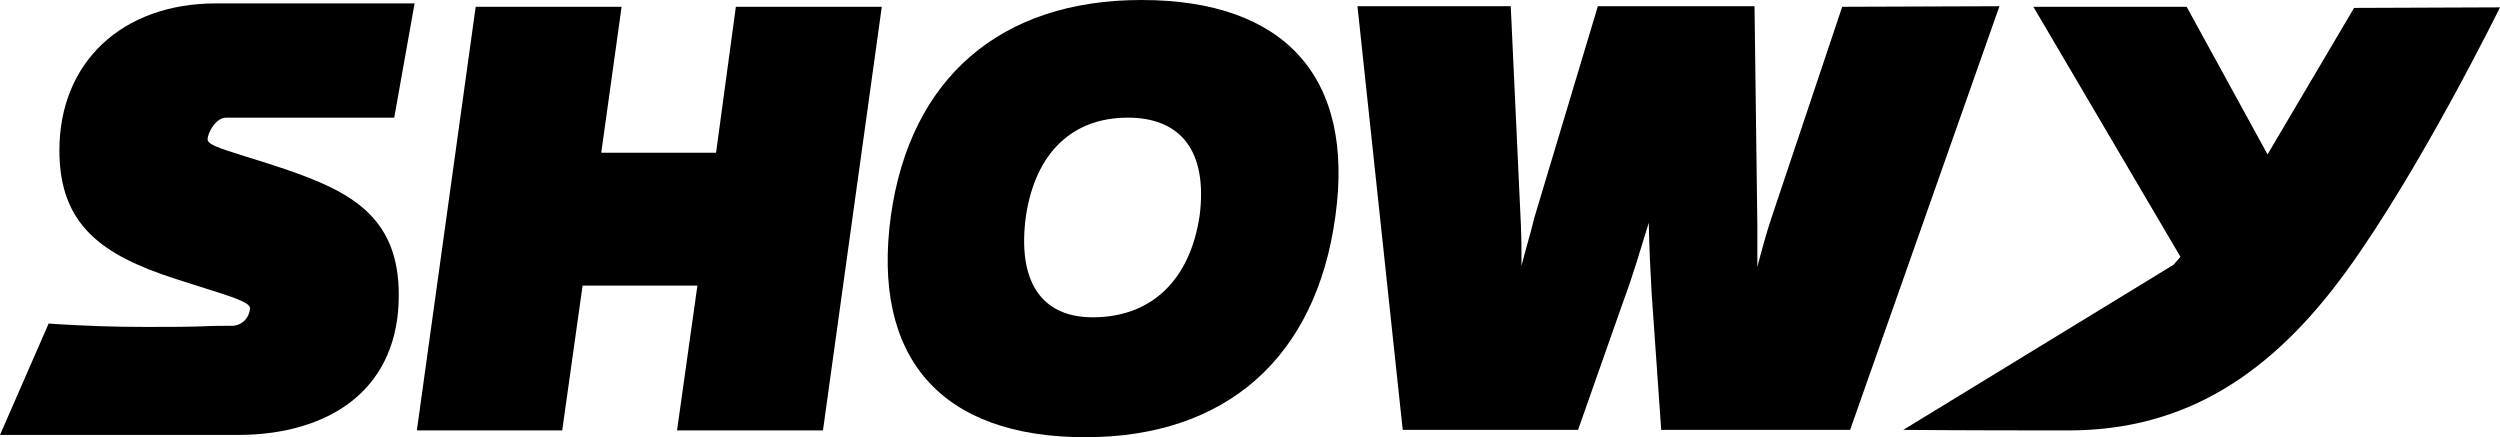 <?xml version="1.0" encoding="utf-8"?>
<!-- Generator: Adobe Illustrator 22.1.0, SVG Export Plug-In . SVG Version: 6.00 Build 0)  -->
<svg version="1.1" id="Layer_1" xmlns="http://www.w3.org/2000/svg" xmlns:xlink="http://www.w3.org/1999/xlink" x="0px" y="0px"
	 viewBox="0 0 442 77.3" style="enable-background:new 0 0 442 77.3;" xml:space="preserve">
<title>clients</title>
<g>
	<g>
		<polygon points="130.1,1.2 126.6,27 106.3,27 109.9,1.2 84.1,1.2 73.7,76.1 99.4,76.1 103,50.5 123.3,50.5 119.7,76.1 145.5,76.1 
			155.9,1.2 		"/>
		<path d="M201.8,0c-24.9,0-40.9,13.8-44.3,38.2c-3.4,25,8.8,39.1,34.4,39.1c24.8,0,40.8-14,44.2-39.1C239.5,13.7,227.2,0,201.8,0z
			 M212.1,38.1c-1.7,11.5-8.6,18-18.9,18c-9.2,0-13.4-6.5-11.8-18c1.7-11.1,8.2-17.3,18-17.3C209,20.8,213.5,27,212.1,38.1z"/>
		<path d="M325.7,1.2l-12.5,37.3c-0.9,2.7-1.7,5.6-2.5,8.7v-7.3l-0.5-38.8h-27.7l-11.2,37.3c-0.9,3.6-1.6,5.8-2.3,8.6
			c0-2.9,0-4.7-0.1-7.1l-1.8-38.8H240l8,74.9h31l8.1-23c1.4-3.7,2.8-8.4,4.4-13.6c0.1,4.7,0.3,8.8,0.5,12.3l1.7,24.3h33.4l26.4-74.9
			L325.7,1.2z"/>
		<path d="M50.7,30c-3-1-5.5-1.8-7.5-2.4c-4.8-1.5-6.5-2.1-6.5-3s1.3-3.8,3.3-3.8h29.7l3.6-20.2H38.2c-16.6,0-27.7,10.4-27.7,26
			c0,13.3,7.7,18.5,20.2,22.6l4.7,1.5c6.1,1.9,8.8,2.8,8.8,3.8c-0.1,1.8-1.6,3.2-3.4,3.1h-0.1c-1.3,0-3,0-5,0.1
			c-2.8,0.1-6.2,0.1-10.1,0.1c-5.6,0-10.7-0.2-15.6-0.5l-1.4-0.1L0,76.9h42c8.5,0,15.6-2.2,20.6-6.3c5.2-4.3,7.9-10.6,7.9-18.3
			C70.6,38.1,61.6,33.8,50.7,30z"/>
		<path d="M416.2,1.4l-15.3,25.9L386.6,1.2h-27.1l26,44.2l-1.2,1.4L336.5,76c0,0,8.4,0.1,29.2,0.1s36-10.1,49.1-28.1
			S442,1.3,442,1.3L416.2,1.4z"/>
	</g>
</g>
</svg>
